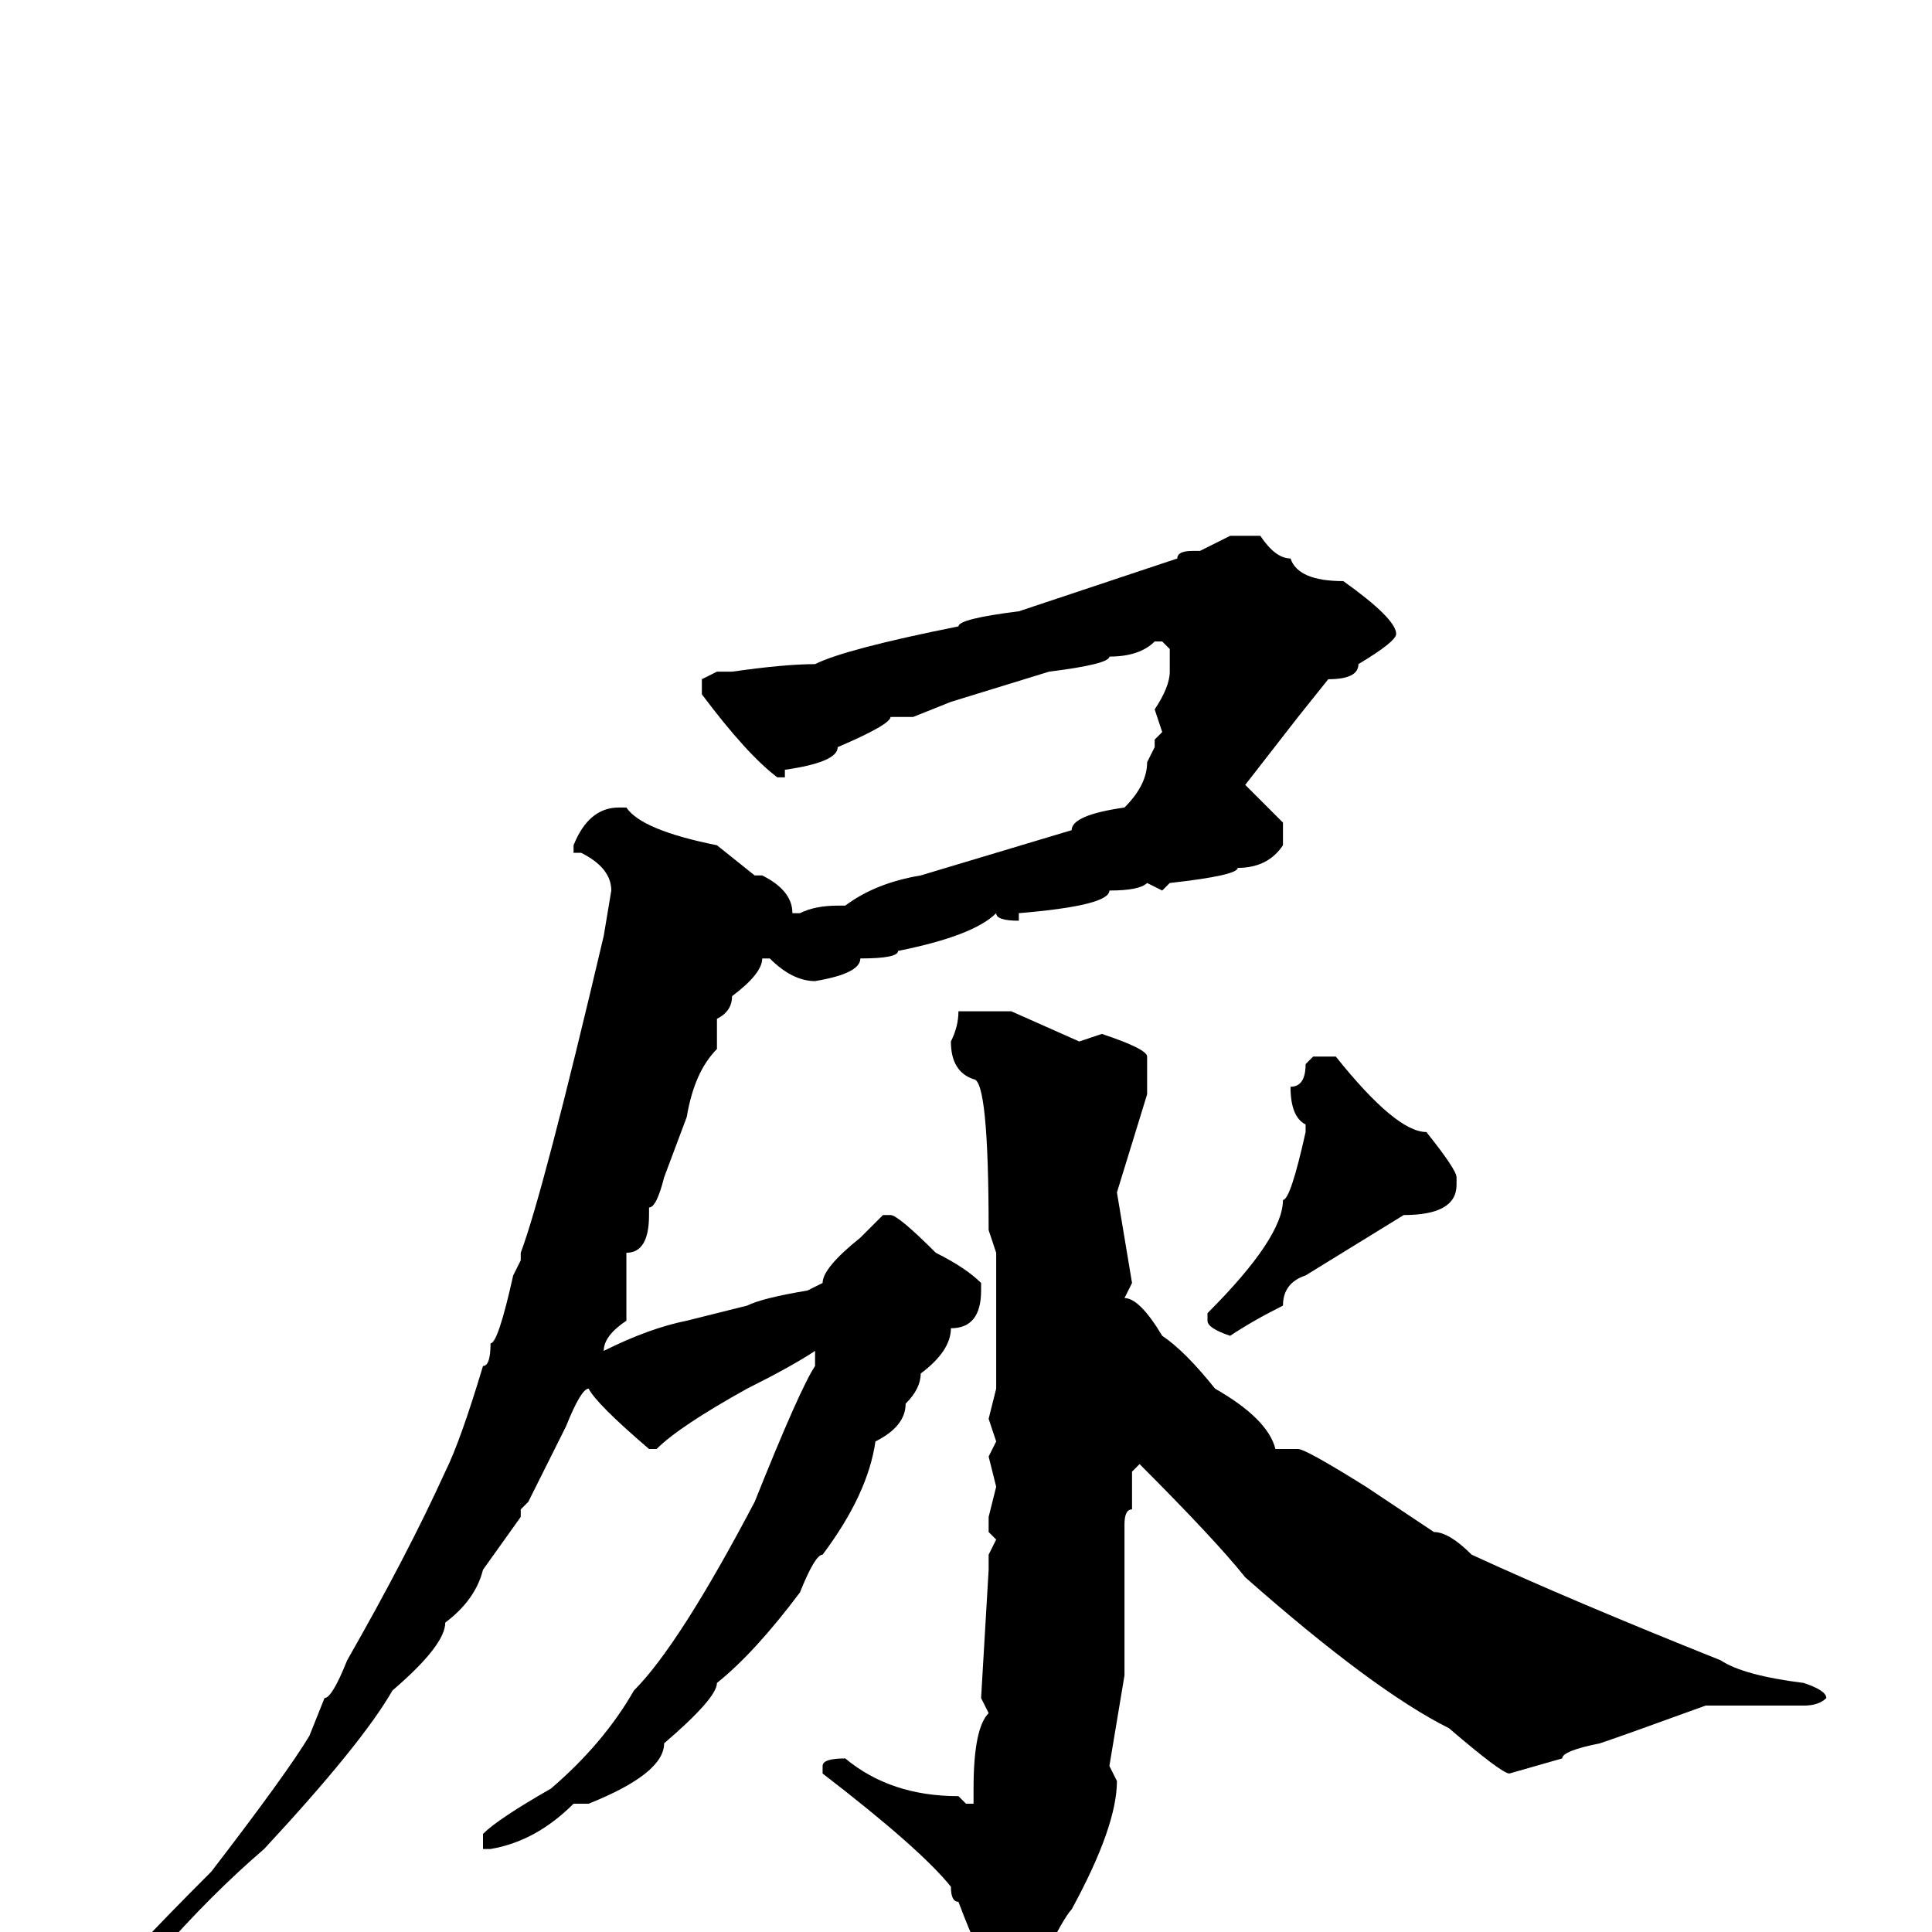<svg xmlns="http://www.w3.org/2000/svg" viewBox="0 -256 256 256">
	<path fill="#000000" d="M163 -185H167Q169 -182 171 -182Q172 -179 178 -179Q185 -174 185 -172Q185 -171 180 -168Q180 -166 176 -166L172 -161L165 -152L170 -147V-144Q168 -141 164 -141Q164 -140 155 -139L154 -138L152 -139Q151 -138 147 -138Q147 -136 135 -135V-134Q132 -134 132 -135Q129 -132 119 -130Q119 -129 114 -129Q114 -127 108 -126Q105 -126 102 -129H101Q101 -127 97 -124Q97 -122 95 -121V-118V-117Q92 -114 91 -108L88 -100Q87 -96 86 -96V-95Q86 -90 83 -90V-81Q80 -79 80 -77Q86 -80 91 -81L99 -83Q101 -84 107 -85L109 -86Q109 -88 114 -92L117 -95H118Q119 -95 124 -90Q128 -88 130 -86V-85Q130 -80 126 -80Q126 -77 122 -74Q122 -72 120 -70Q120 -67 116 -65Q115 -58 109 -50Q108 -50 106 -45Q100 -37 95 -33Q95 -31 88 -25Q88 -21 78 -17H76Q71 -12 65 -11H64V-13Q66 -15 73 -19Q80 -25 84 -32Q90 -38 100 -57Q106 -72 108 -75V-77Q105 -75 99 -72Q90 -67 87 -64H86Q79 -70 78 -72Q77 -72 75 -67L70 -57L69 -56H68H69V-55L64 -48Q63 -44 59 -41Q59 -38 52 -32Q48 -25 35 -11Q28 -5 21 3Q20 3 18 6L14 7Q16 4 28 -8Q38 -21 41 -26L43 -31Q44 -31 46 -36Q54 -50 59 -61Q61 -65 64 -75Q65 -75 65 -78Q66 -78 68 -87L69 -89V-90Q72 -98 80 -132L81 -138Q81 -141 77 -143H76V-144Q78 -149 82 -149H83Q85 -146 95 -144L100 -140H101Q105 -138 105 -135H106Q108 -136 111 -136H112Q116 -139 122 -140L142 -146Q142 -148 149 -149Q152 -152 152 -155L153 -157V-158L154 -159L153 -162Q155 -165 155 -167V-170L154 -171H153Q151 -169 147 -169Q147 -168 139 -167L126 -163L121 -161H118Q118 -160 111 -157Q111 -155 104 -154V-153H103Q99 -156 93 -164V-166L95 -167H97Q104 -168 108 -168Q112 -170 127 -173Q127 -174 135 -175L156 -182Q156 -183 158 -183H159ZM133 -122H134L143 -118L146 -119Q152 -117 152 -116V-113V-111L148 -98L150 -86L149 -84Q151 -84 154 -79Q157 -77 161 -72Q168 -68 169 -64H172Q173 -64 181 -59L190 -53Q192 -53 195 -50Q208 -44 228 -36Q231 -34 239 -33Q242 -32 242 -31Q241 -30 239 -30H236H235H234H229H226Q215 -26 212 -25Q207 -24 207 -23L200 -21Q199 -21 192 -27Q182 -32 165 -47Q161 -52 151 -62L150 -61V-56Q149 -56 149 -54V-52V-46V-34L147 -22L148 -20Q148 -14 142 -3Q141 -2 138 4L136 8L134 9H132Q131 9 131 4Q130 4 127 -4Q126 -4 126 -6Q122 -11 109 -21V-22Q109 -23 112 -23Q118 -18 127 -18L128 -17H129V-19Q129 -27 131 -29L130 -31L131 -48V-50L132 -52L131 -53V-55L132 -59L131 -63L132 -65L131 -68L132 -72V-79V-81V-90L131 -93Q131 -113 129 -113Q126 -114 126 -118Q127 -120 127 -122H131ZM177 -116Q185 -106 189 -106Q193 -101 193 -100V-99Q193 -95 186 -95L173 -87Q170 -86 170 -83Q166 -81 163 -79Q160 -80 160 -81V-82Q170 -92 170 -97Q171 -97 173 -106V-107Q171 -108 171 -112Q173 -112 173 -115L174 -116Z"/>
</svg>